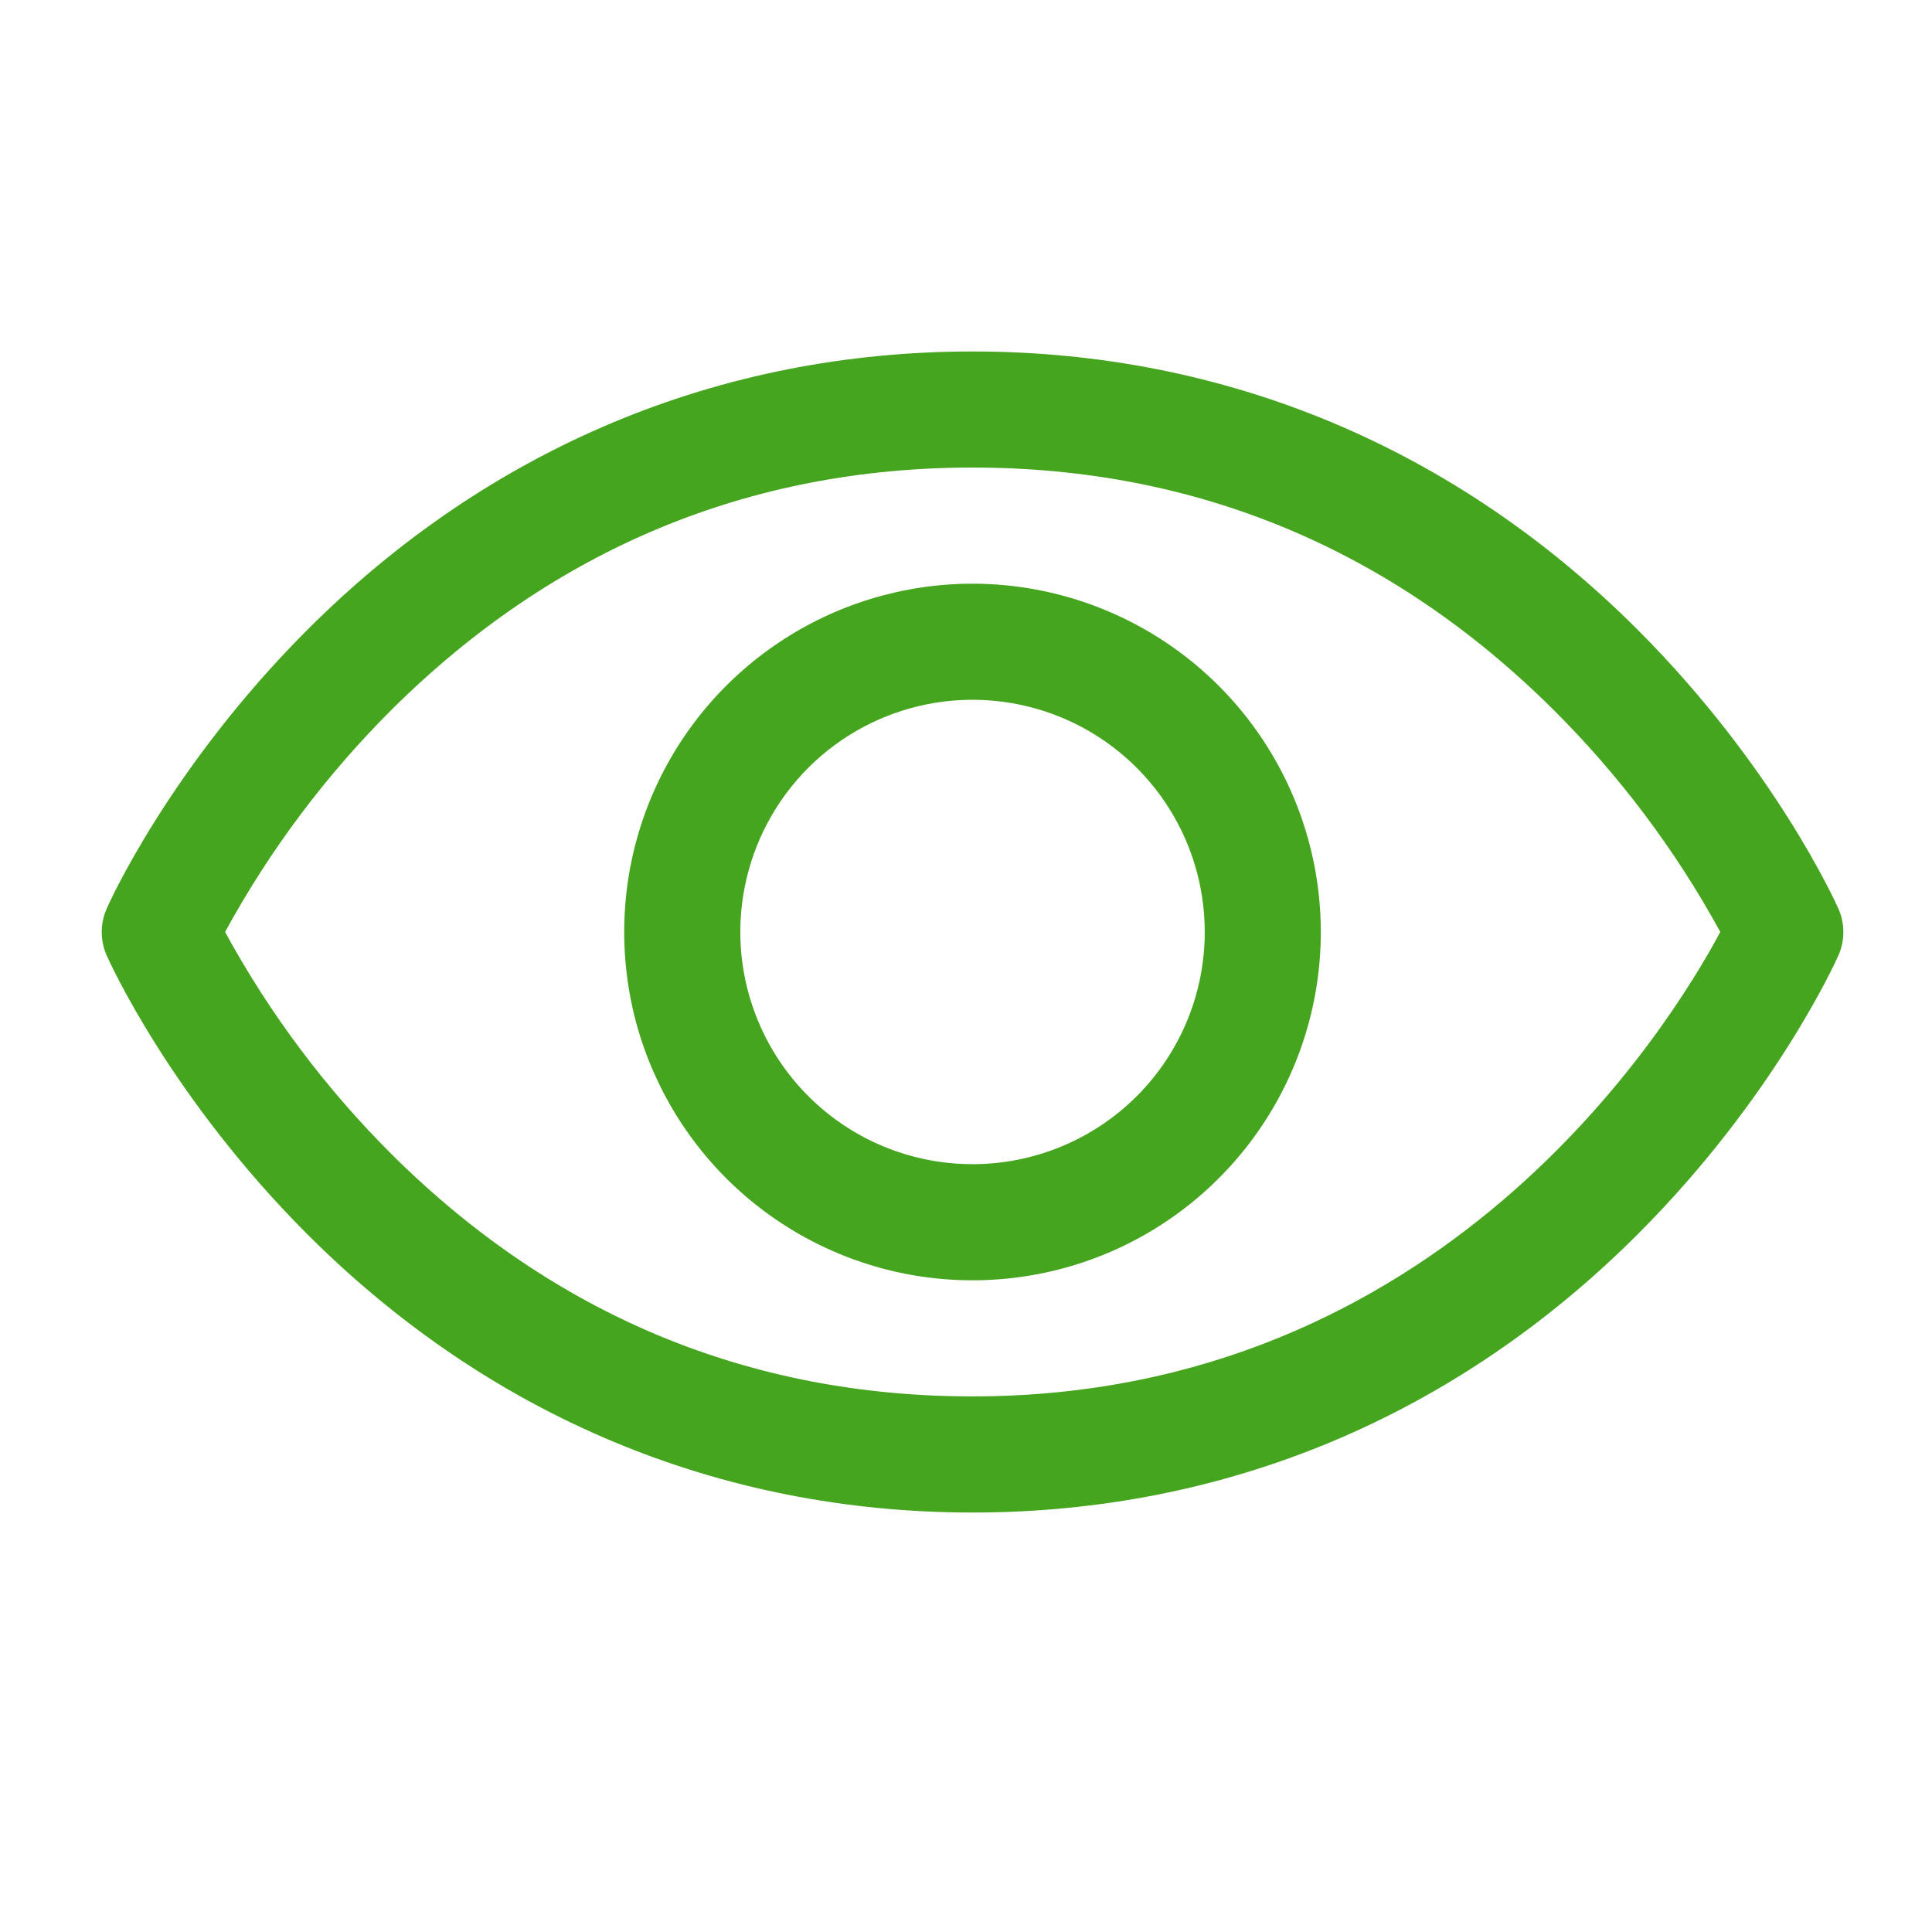 <svg width="26" height="26" viewBox="0 0 26 26" fill="none" xmlns="http://www.w3.org/2000/svg">
<path d="M24.739 12.226C24.705 12.149 23.878 10.314 22.039 8.475C19.589 6.025 16.494 4.73 13.088 4.73C9.682 4.73 6.587 6.025 4.137 8.475C2.298 10.314 1.467 12.152 1.437 12.226C1.392 12.326 1.369 12.434 1.369 12.543C1.369 12.653 1.392 12.761 1.437 12.861C1.471 12.938 2.298 14.772 4.137 16.611C6.587 19.06 9.682 20.355 13.088 20.355C16.494 20.355 19.589 19.06 22.039 16.611C23.878 14.772 24.705 12.938 24.739 12.861C24.784 12.761 24.807 12.653 24.807 12.543C24.807 12.434 24.784 12.326 24.739 12.226ZM13.088 18.792C10.082 18.792 7.456 17.7 5.282 15.545C4.39 14.658 3.631 13.647 3.029 12.542C3.631 11.438 4.39 10.426 5.282 9.539C7.456 7.385 10.082 6.292 13.088 6.292C16.094 6.292 18.72 7.385 20.893 9.539C21.787 10.426 22.548 11.438 23.151 12.542C22.447 13.857 19.38 18.792 13.088 18.792ZM13.088 7.855C12.161 7.855 11.255 8.13 10.484 8.645C9.713 9.16 9.112 9.892 8.757 10.748C8.402 11.605 8.31 12.547 8.49 13.457C8.671 14.366 9.118 15.201 9.773 15.857C10.429 16.512 11.264 16.959 12.173 17.14C13.083 17.32 14.025 17.228 14.882 16.873C15.738 16.518 16.47 15.917 16.985 15.146C17.5 14.376 17.775 13.469 17.775 12.542C17.774 11.299 17.28 10.108 16.401 9.229C15.522 8.35 14.331 7.856 13.088 7.855ZM13.088 15.667C12.47 15.667 11.866 15.484 11.352 15.141C10.838 14.797 10.437 14.309 10.201 13.738C9.964 13.167 9.902 12.539 10.023 11.933C10.143 11.326 10.441 10.77 10.878 10.332C11.315 9.895 11.872 9.598 12.478 9.477C13.084 9.357 13.713 9.419 14.284 9.655C14.855 9.892 15.343 10.292 15.686 10.806C16.03 11.32 16.213 11.924 16.213 12.542C16.213 13.371 15.884 14.166 15.298 14.752C14.711 15.338 13.917 15.667 13.088 15.667Z" fill="#46A51E"/>
</svg>
